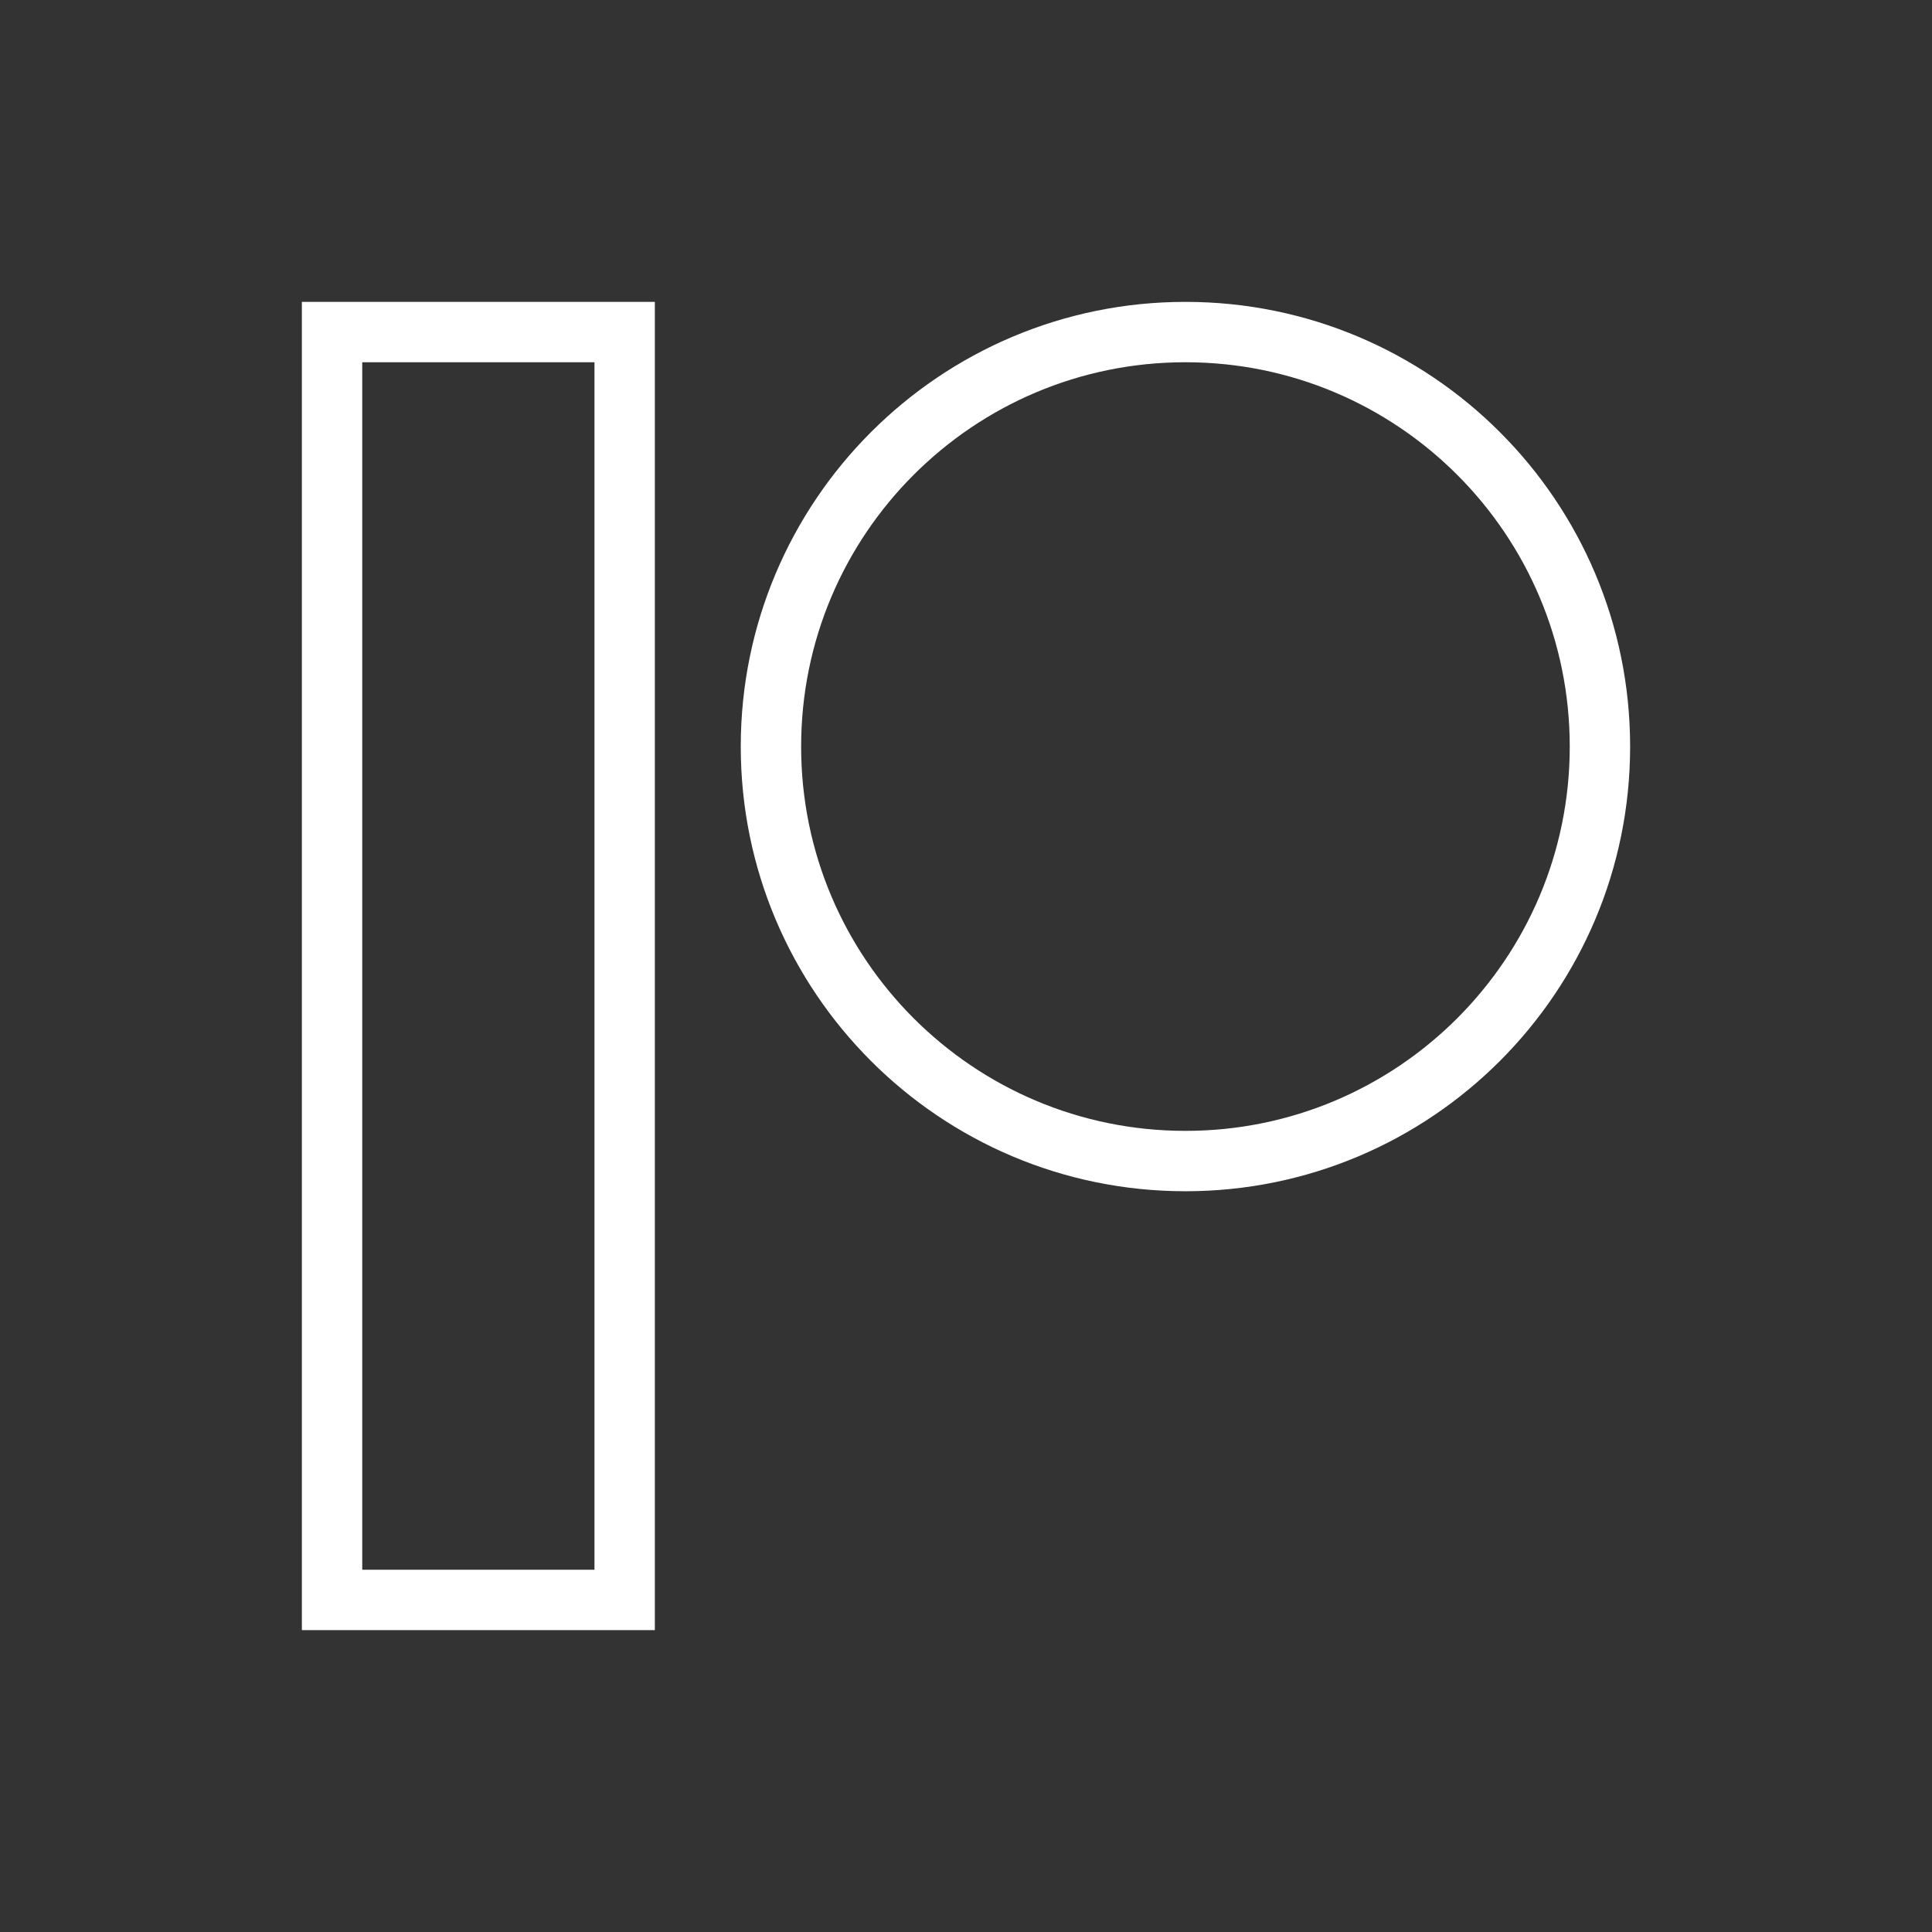 <svg width="128" height="128" viewBox="0 0 128 128" fill="none" xmlns="http://www.w3.org/2000/svg">
<rect x="0" y="0" width="128" height="128" fill="#333333" stroke="none"/>
<path d="M22 22V106H41.385V22H22Z" stroke="white" stroke-width="4"/>
<path d="M106 49.462C106 64.628 93.705 76.923 78.538 76.923C63.372 76.923 51.077 64.628 51.077 49.462C51.077 34.295 63.372 22 78.538 22C93.705 22 106 34.295 106 49.462Z" stroke="white" stroke-width="4"/>
</svg>
